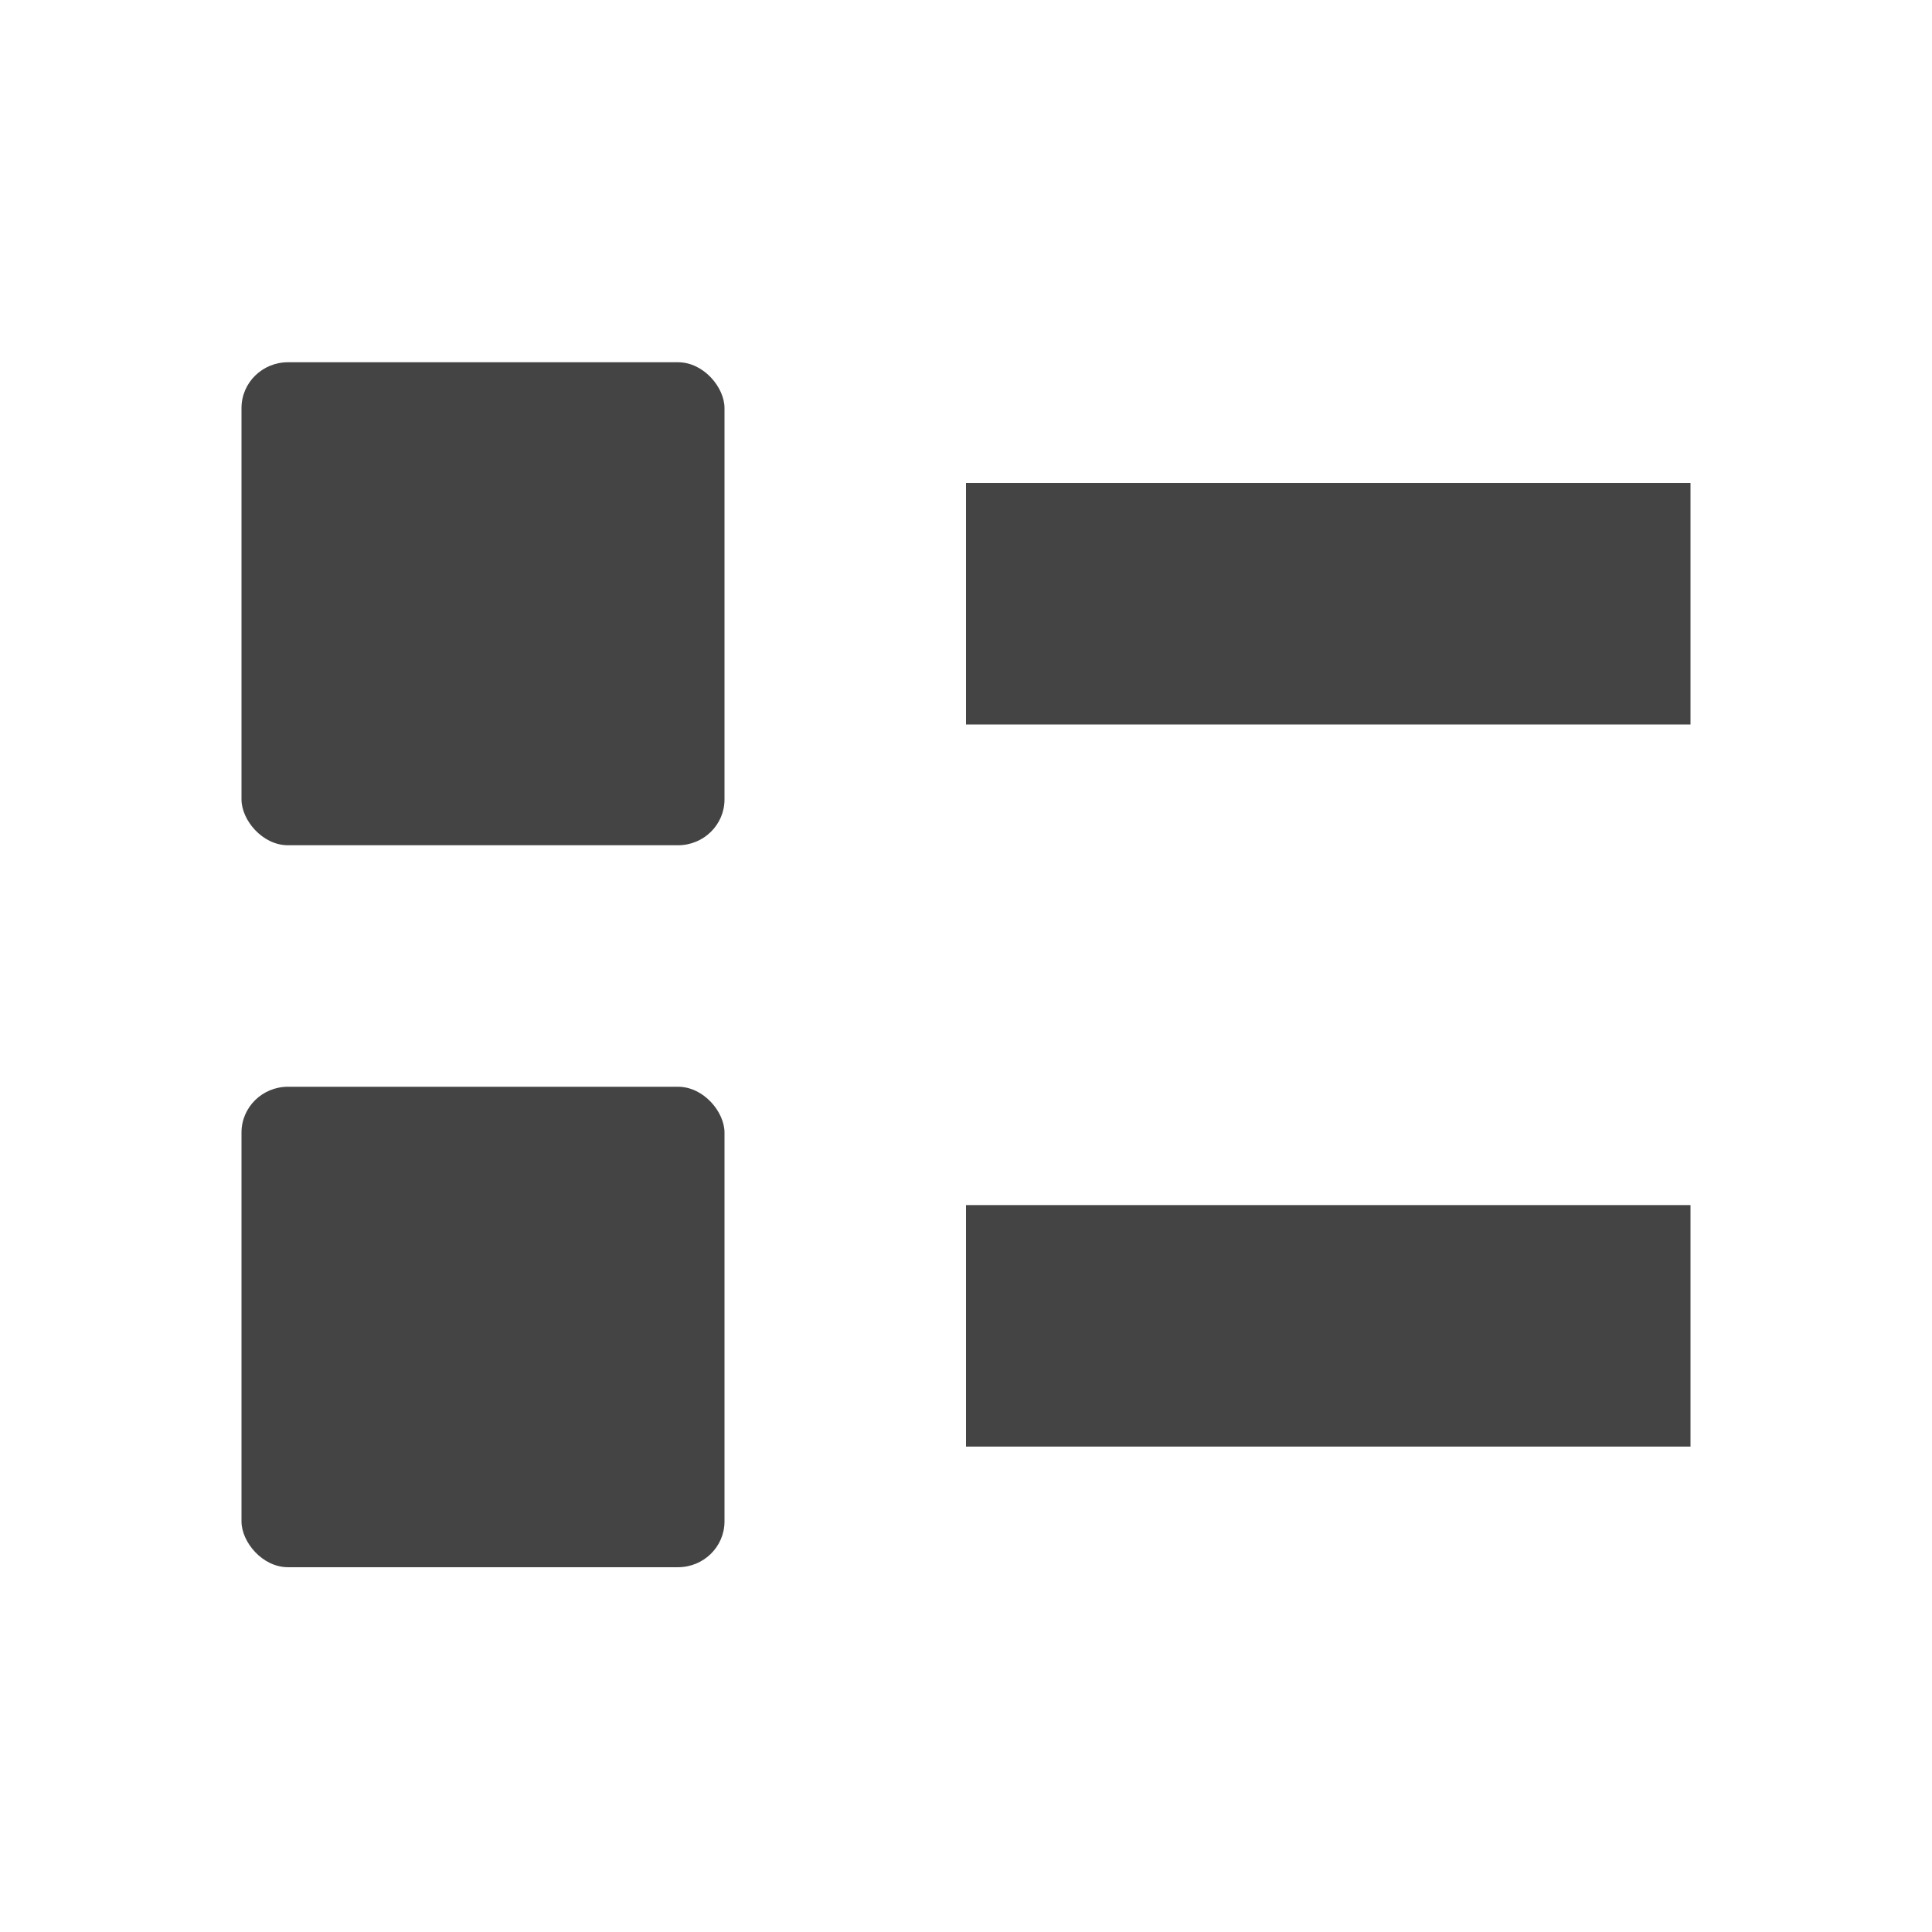 <svg xmlns="http://www.w3.org/2000/svg" xmlns:osb="http://www.openswatchbook.org/uri/2009/osb" width="16" height="16" version="1.1">
 <title id="title9167">
  Gnome Symbolic Icon Theme
 </title>
 <defs>
  <linearGradient id="linearGradient19282" gradientTransform="matrix(-2.737,0.282,-0.189,-1,239.54,-879.456)" osb:paint="solid">
   <stop id="stop19284" offset="0" style="stop-color:#666666"/>
  </linearGradient>
 </defs>
 <g id="layer12" transform="translate(-41,-867)">
  <rect width="6" height="2" style="fill:#444444" x="49" y="871"/>
  <rect width="6" height="2" style="fill:#444444" x="49" y="876.98"/>
  <rect width="4" height="4" x="43" y="870" rx=".385" ry=".379" style="fill:#444444"/>
  <rect width="4" height="3.979" x="43" y="876" rx=".385" ry=".379" style="fill:#444444"/>
 </g>
</svg>
